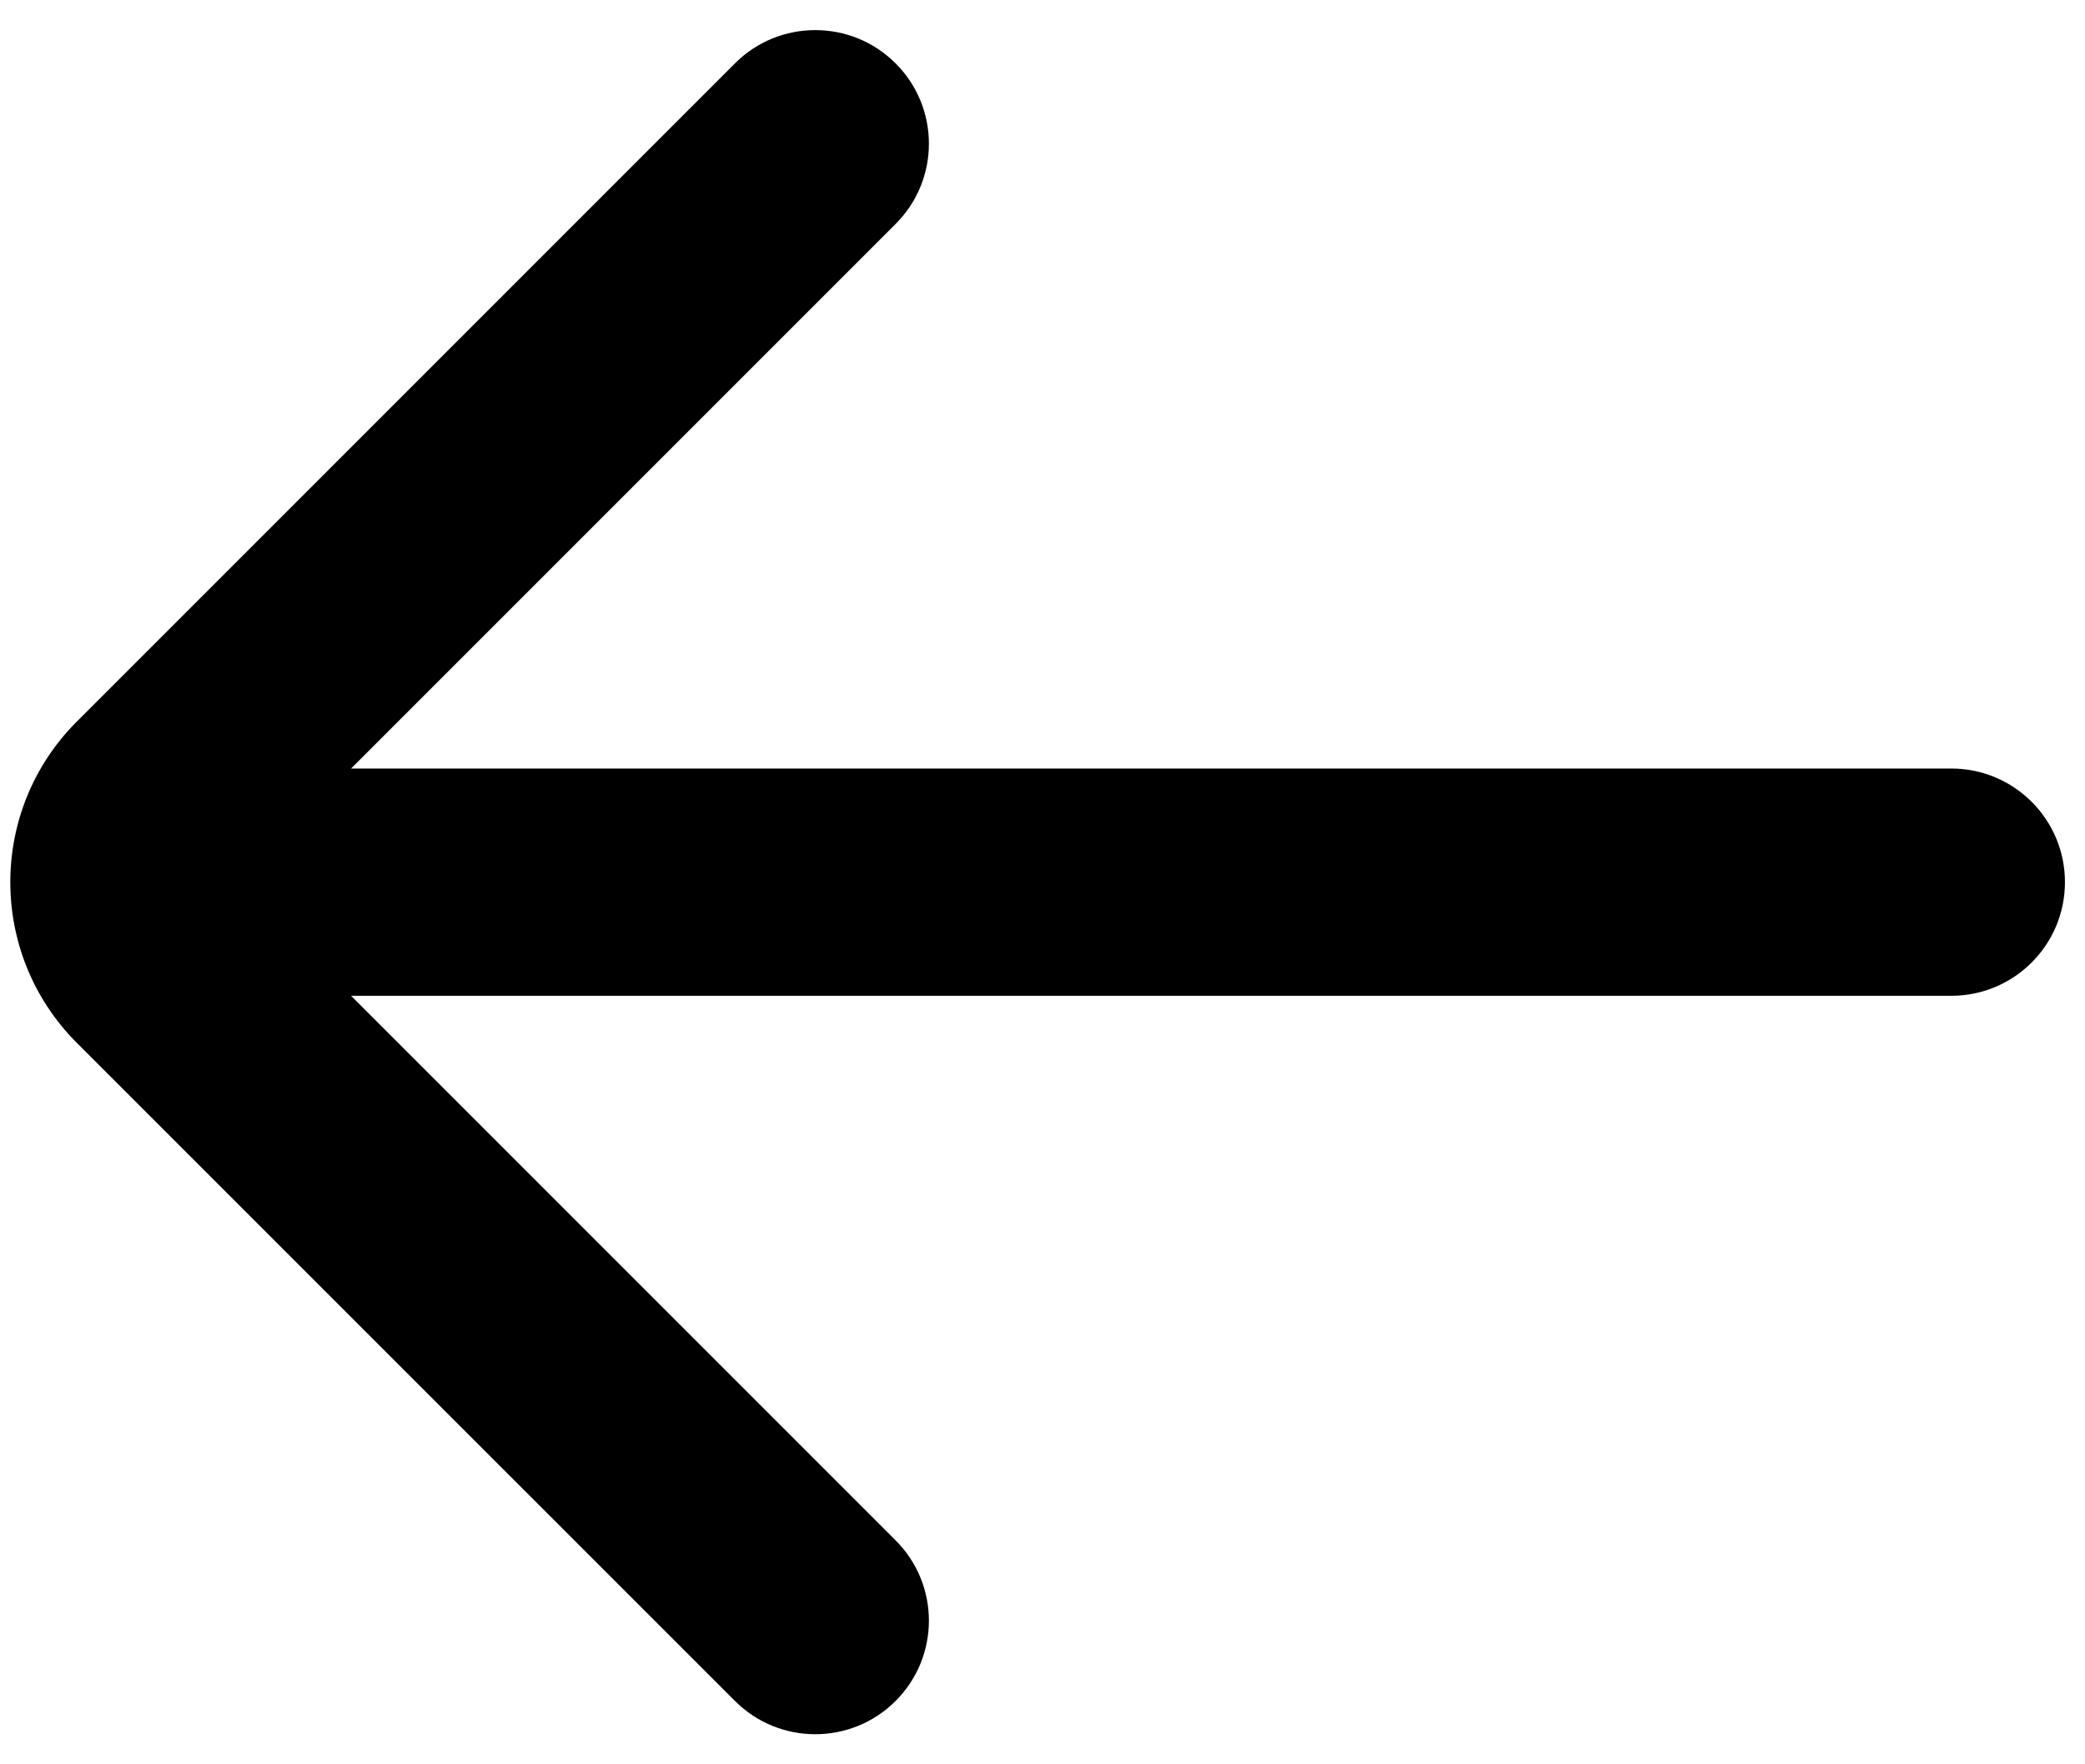 <svg width="26" height="22" viewBox="0 0 26 22" fill="none" xmlns="http://www.w3.org/2000/svg">
<path d="M11.168 19.207C11.722 19.76 11.722 20.657 11.168 21.21C10.615 21.763 9.718 21.763 9.165 21.21L0.958 13.004C-0.148 11.897 -0.148 10.103 0.958 8.997L9.165 0.79C9.718 0.237 10.615 0.237 11.168 0.79C11.722 1.343 11.722 2.24 11.168 2.793L4.378 9.583H24.333C25.116 9.583 25.75 10.218 25.75 11C25.75 11.782 25.116 12.417 24.333 12.417H4.378L11.168 19.207Z" fill="black"/>
</svg>
